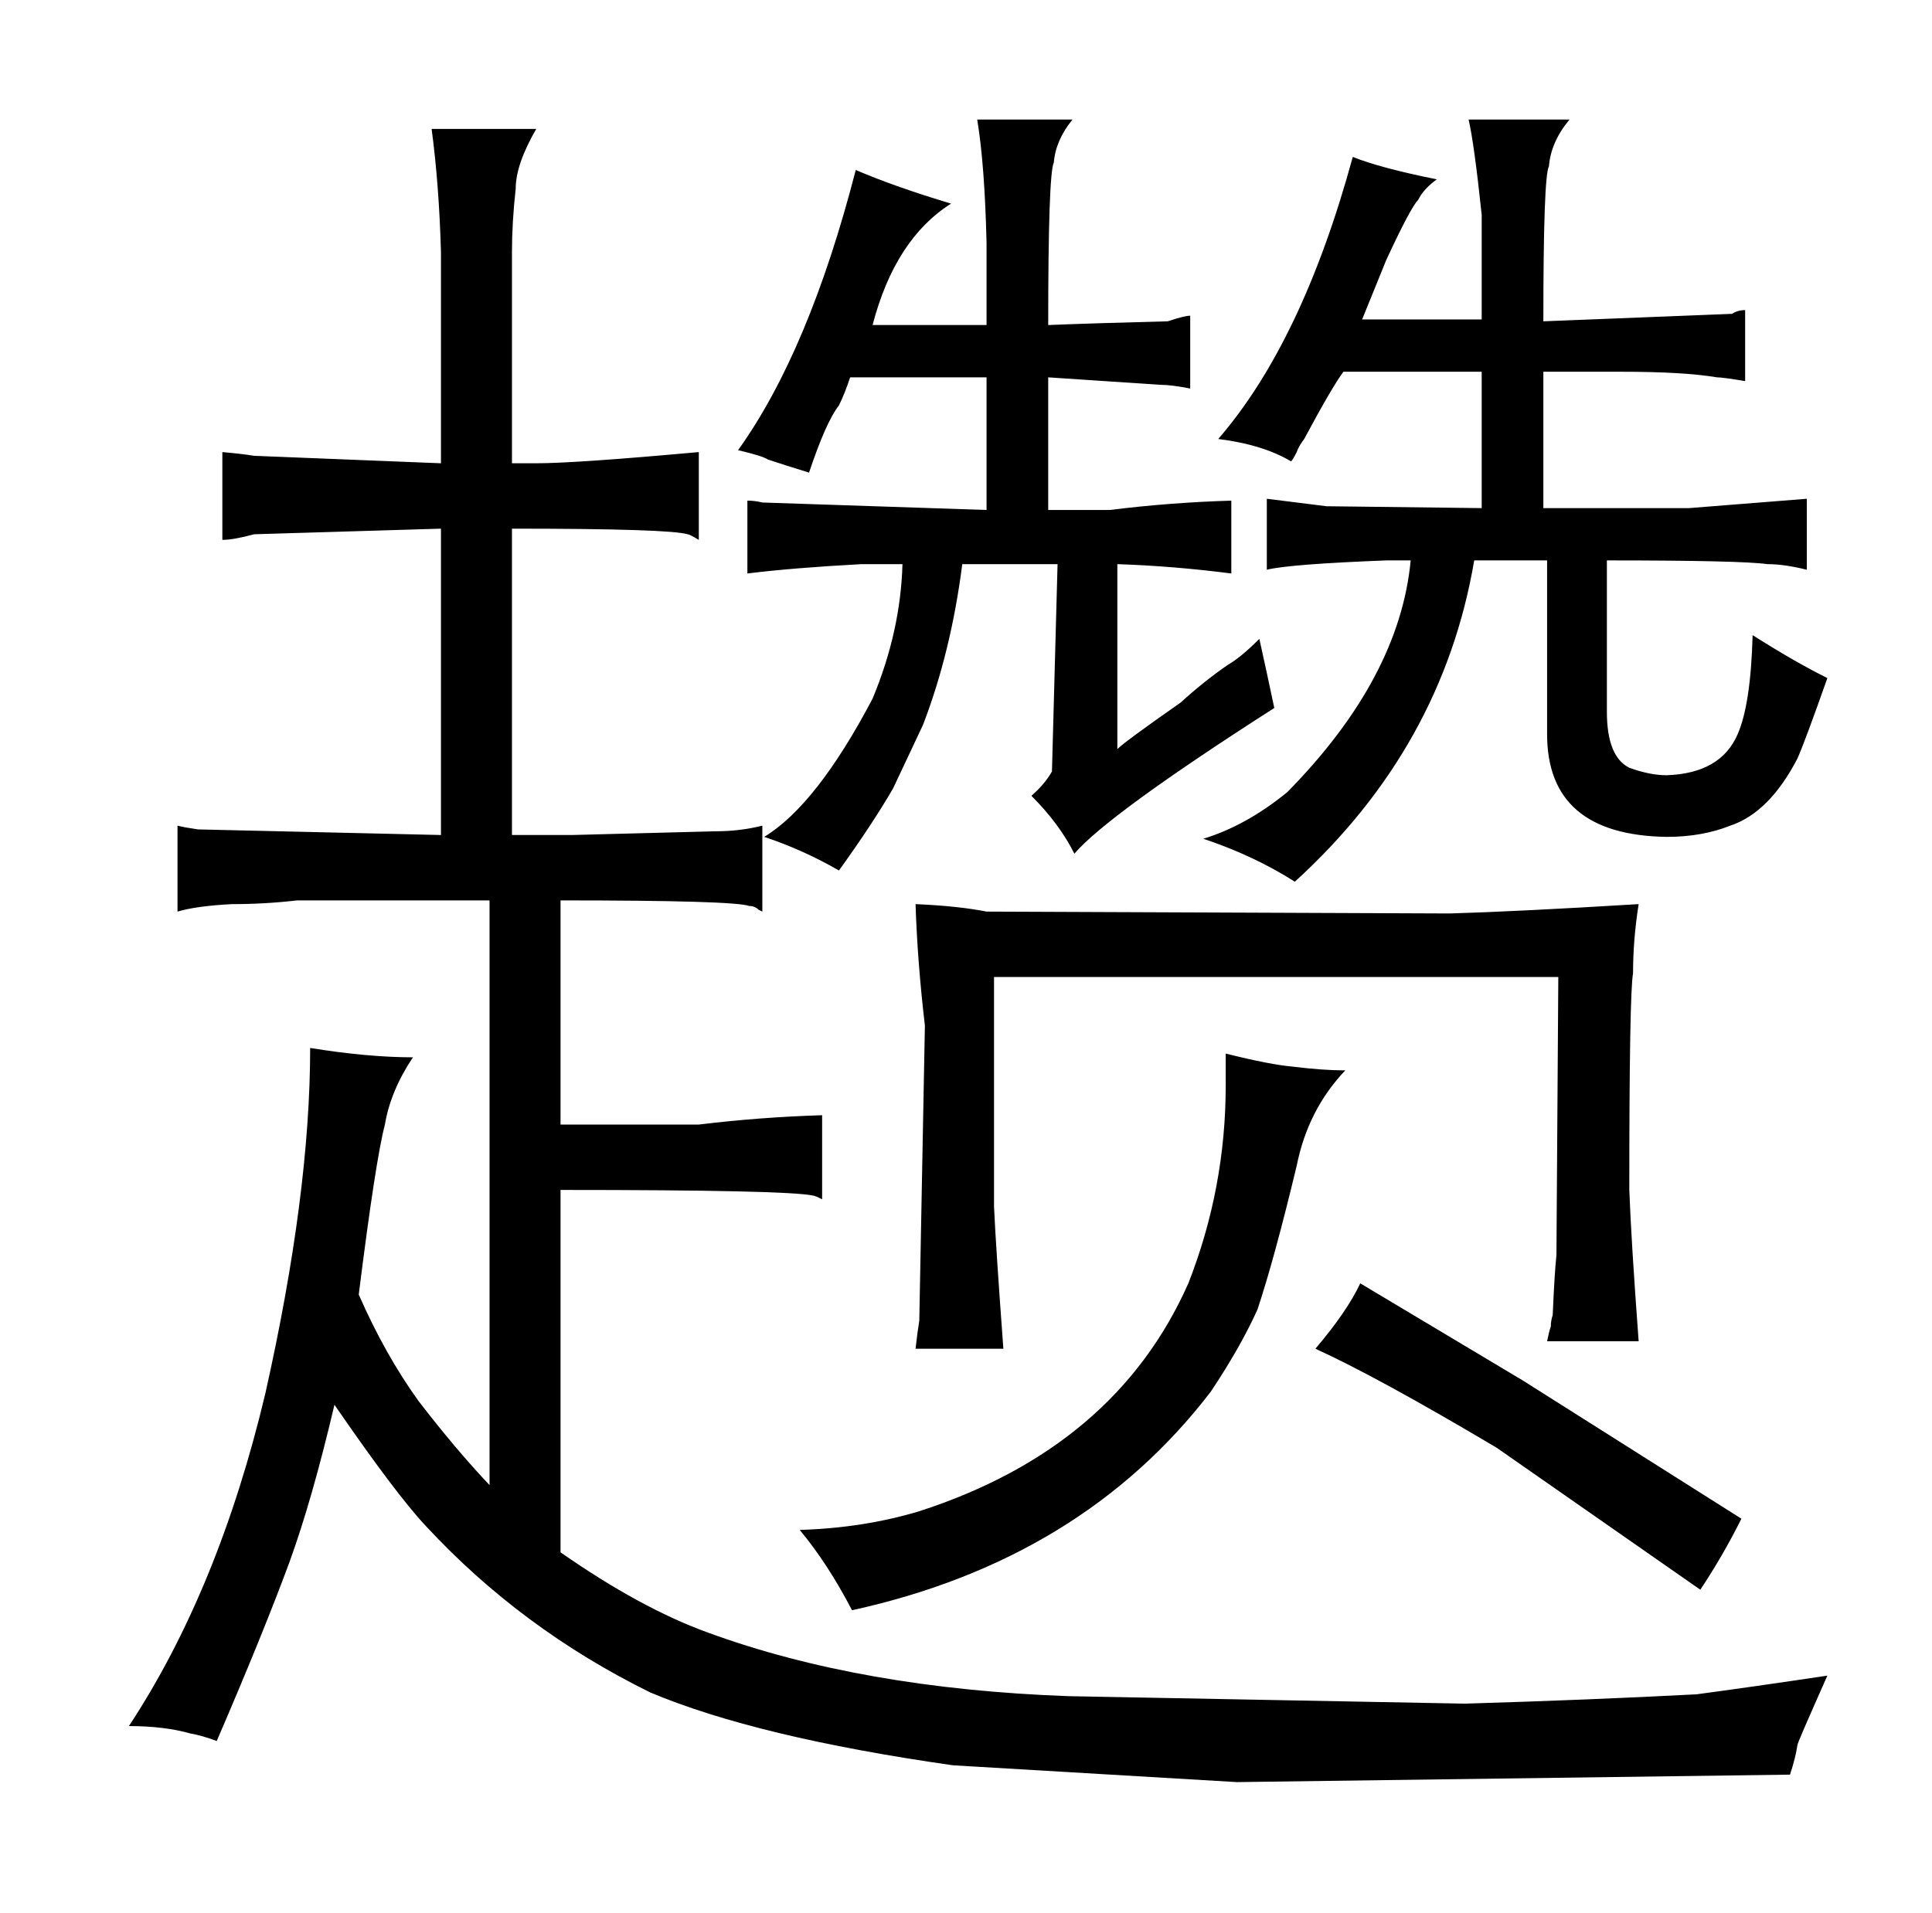 <?xml version="1.0" standalone="no"?>
<!DOCTYPE svg PUBLIC "-//W3C//DTD SVG 1.1//EN" "http://www.w3.org/Graphics/SVG/1.1/DTD/svg11.dtd" >
<svg xmlns="http://www.w3.org/2000/svg" xmlns:xlink="http://www.w3.org/1999/xlink" version="1.1" viewBox="-10 0 1034 1024">
  <g transform="matrix(1 0 0 -1 0 820)">
   <path fill="currentColor"
d="M968 -77q-40 -6 -70 -10q-57 -3 -124 -5l-212 4q-111 4 -193 34q-36 13 -79 43v194q121 0 135 -3q1 0 5 -2v45q-33 -1 -66 -5h-74v120q93 0 101 -3q3 0 5 -2l2 -1v46q-12 -3 -25 -3l-77 -2h-32v164q84 0 94 -3q1 0 6 -3v47q-66 -6 -87 -6h-13v113q0 16 2 34q0 13 11 32
h-56q4 -30 5 -66v-113l-100 4q-6 1 -17 2v-47q6 0 17 3l100 3v-164l-130 3q-7 1 -11 2v-46q10 3 29 4q18 0 35 2h103v-313q-18 19 -38 45q-18 25 -32 57q9 72 14 91q3 18 15 36q-24 0 -55 5q0 -78 -24 -185q-25 -105 -73 -178q19 0 33 -4q6 -1 14 -4q25 58 39 96
q12 33 24 84q33 -48 49 -65q51 -55 120 -89q57 -24 162 -39l152 -9l296 4q3 9 4 16q0 1 16 37zM518 547l-120 4q-4 1 -8 1v-39q24 3 61 5h22q-1 -36 -16 -72q-30 -57 -58 -74q21 -7 40 -18q18 25 29 44q7 15 16 34q15 39 21 86h51l-3 -111q-4 -7 -11 -13q15 -15 23 -31
q18 21 107 78q-4 19 -8 37q-10 -10 -17 -14q-13 -9 -25 -20q-30 -21 -34 -25v99q30 -1 61 -5v39q-33 -1 -65 -5h-33v71l60 -4q6 0 16 -2v39q-3 0 -12 -3q-39 -1 -64 -2q0 81 3 87q1 12 10 23h-51q4 -24 5 -66v-44h-61q12 46 42 65q-30 9 -51 18q-25 -97 -63 -150
q13 -3 16 -5q9 -3 22 -7q9 27 16 36q3 6 6 15h73v-71zM646 239q0 -55 -20 -106q-39 -88 -144 -122q-30 -9 -64 -10q15 -18 28 -43q123 27 192 117q16 24 25 44q9 27 21 77q6 30 26 51q-12 0 -28 2q-12 1 -36 7v-17zM480 336q1 -31 5 -65l-3 -158q-1 -6 -2 -15h47
q-4 54 -5 76v123h302l-1 -149q-1 -9 -2 -32q-1 -3 -1 -6q-1 -3 -2 -8h49q-4 54 -5 81q0 105 2 116q0 18 3 37q-66 -4 -101 -5l-248 1q-15 3 -38 4zM818 520v-93q0 -54 64 -55q19 0 34 6q21 7 36 36q4 9 16 43q-18 9 -40 23q-1 -37 -8 -53q-9 -21 -38 -22q-9 0 -20 4
q-12 6 -12 30v81q72 0 86 -2q9 0 21 -3v38l-63 -5h-78v73h42q33 0 51 -3q3 0 15 -2v38q-4 0 -7 -2l-101 -4q0 78 3 83q1 13 11 25h-54q3 -13 7 -51v-56h-64l13 32q13 28 17 32q3 6 10 11q-30 6 -45 12q-27 -99 -72 -151q24 -3 39 -12q1 1 3 5q1 3 4 7q15 28 21 36h74v-73
l-83 1l-32 4v-38q12 3 64 5h13q-6 -63 -66 -124q-22 -18 -45 -25q27 -9 49 -23q79 72 96 172h39zM694 98q33 -15 97 -53l109 -76q12 18 22 38l-117 74l-87 52q-7 -15 -24 -35v0z" />
  </g>

</svg>
